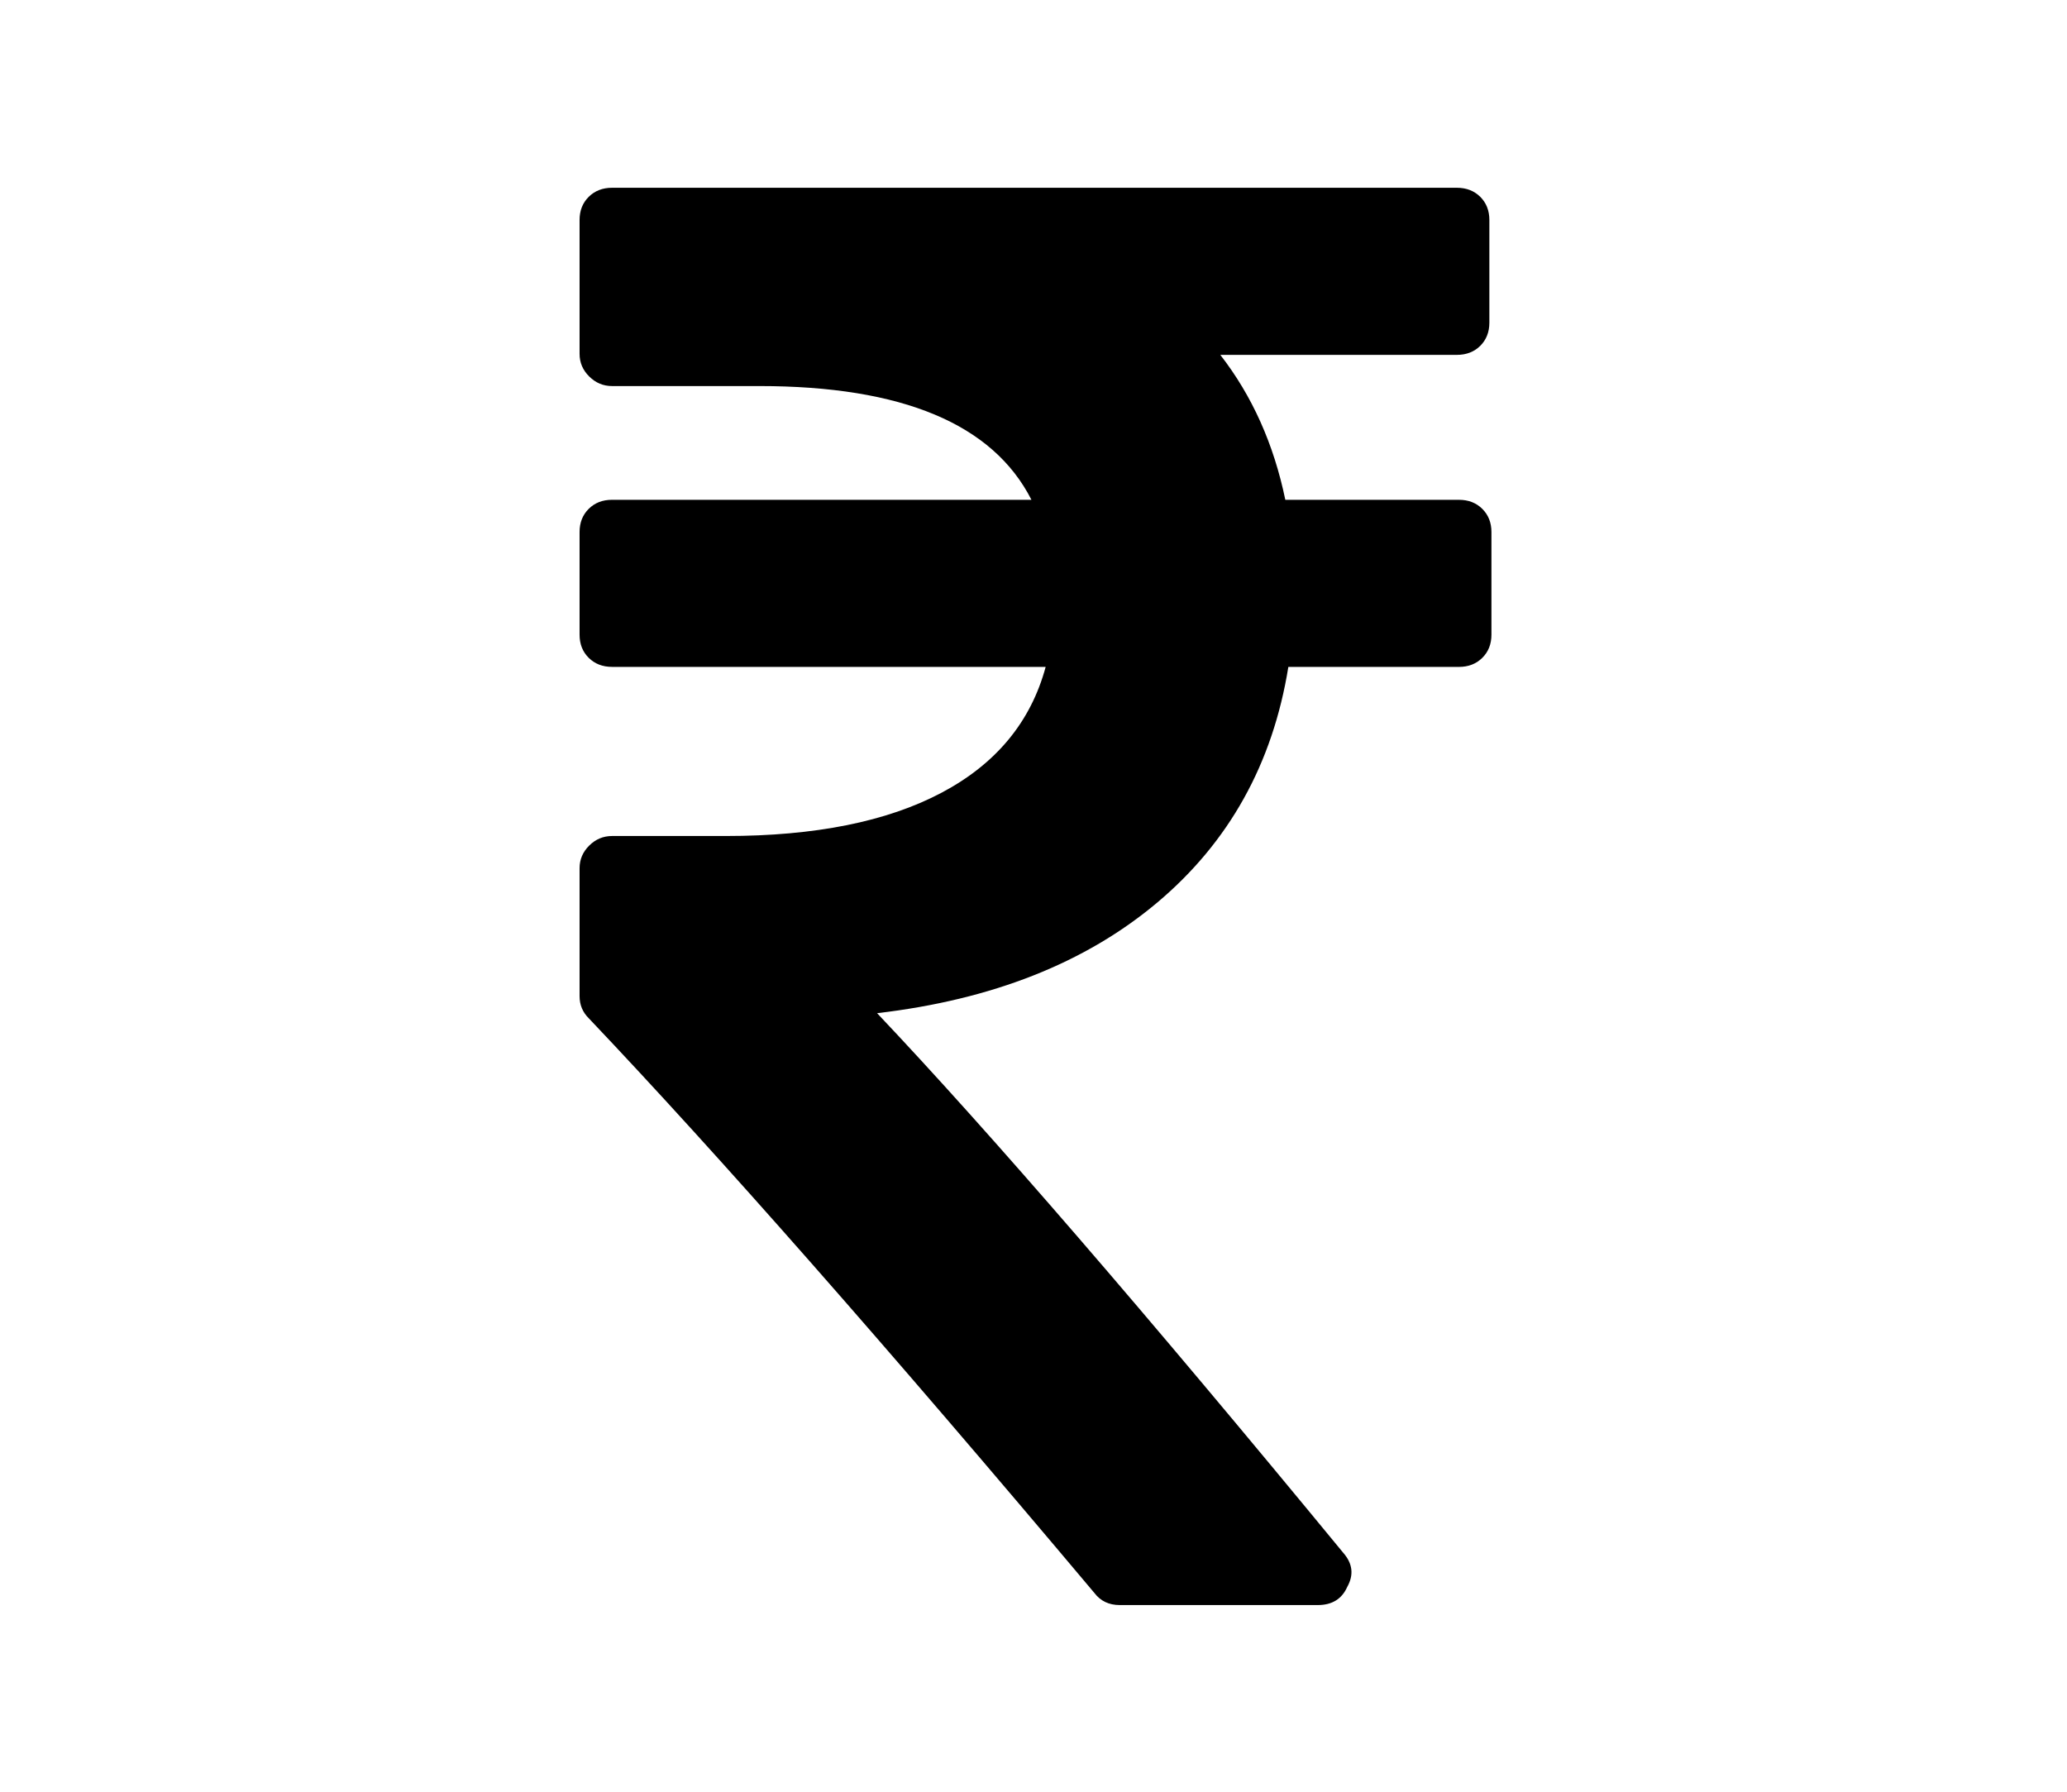 <?xml version="1.0" encoding="UTF-8" standalone="no"?>
<!-- Generator: Adobe Illustrator 16.0.4, SVG Export Plug-In . SVG Version: 6.00 Build 0)  -->

<svg
   xmlns:dc="http://purl.org/dc/elements/1.1/"
   xmlns:cc="http://creativecommons.org/ns#"
   xmlns:rdf="http://www.w3.org/1999/02/22-rdf-syntax-ns#"
   xmlns:svg="http://www.w3.org/2000/svg"
   xmlns="http://www.w3.org/2000/svg"
   xmlns:sodipodi="http://sodipodi.sourceforge.net/DTD/sodipodi-0.dtd"
   xmlns:inkscape="http://www.inkscape.org/namespaces/inkscape"
   version="1.1"
   id="Capa_1"
   x="0px"
   y="0px"
   width="150"
   height="130"
   viewBox="0 0 150 130"
   enable-background="new 0 0 216 146"
   xml:space="preserve"
   inkscape:version="0.48.3.1 r9886"
   sodipodi:docname="icon-rupee.svg"><defs
   id="defs7" /><sodipodi:namedview
   pagecolor="#ffffff"
   bordercolor="#666666"
   borderopacity="1"
   objecttolerance="10"
   gridtolerance="10"
   guidetolerance="10"
   inkscape:pageopacity="0"
   inkscape:pageshadow="2"
   inkscape:window-width="640"
   inkscape:window-height="480"
   id="namedview5"
   showgrid="false"
   inkscape:zoom="1.4305556"
   inkscape:cx="108"
   inkscape:cy="73"
   inkscape:window-x="65"
   inkscape:window-y="24"
   inkscape:window-maximized="0"
   inkscape:current-layer="Capa_1" />
<path
   d="m 107.569,36.921 c -0.441,-0.438 -1.007,-0.657 -1.694,-0.657 H 93.274 C 92.438,32.224 90.866,28.717 88.557,25.748 h 17.168 c 0.689,0 1.253,-0.219 1.696,-0.656 0.44,-0.438 0.661,-0.999 0.661,-1.68 v -7.451 c 0,-0.682 -0.221,-1.242 -0.661,-1.68 -0.443,-0.437 -1.007,-0.657 -1.696,-0.657 H 44.417 c -0.688,0 -1.253,0.22 -1.695,0.657 -0.441,0.438 -0.663,0.998 -0.663,1.68 v 9.713 c 0,0.633 0.233,1.181 0.7,1.643 0.467,0.463 1.019,0.694 1.658,0.694 h 10.685 c 10.365,0 16.948,2.75 19.748,8.252 H 44.417 c -0.688,0 -1.254,0.219 -1.695,0.657 -0.441,0.438 -0.663,0.998 -0.663,1.68 v 7.45 c 0,0.681 0.221,1.242 0.663,1.679 0.442,0.438 1.008,0.657 1.695,0.657 h 31.466 c -1.081,3.994 -3.599,7.036 -7.554,9.13 -3.955,2.094 -9.174,3.141 -15.659,3.141 h -8.253 c -0.639,0 -1.191,0.231 -1.658,0.694 -0.467,0.463 -0.7,1.01 -0.7,1.643 v 9.276 c 0,0.634 0.221,1.169 0.663,1.607 9.432,9.932 21.664,23.832 36.697,41.702 0.442,0.584 1.056,0.877 1.842,0.877 h 14.369 c 1.032,0 1.745,-0.437 2.137,-1.315 0.491,-0.877 0.394,-1.704 -0.295,-2.484 C 83.129,95.227 71.854,82.178 63.65,73.512 72.002,72.537 78.781,69.86 83.989,65.478 89.195,61.097 92.364,55.399 93.494,48.388 h 12.38 c 0.687,0 1.253,-0.219 1.694,-0.657 0.442,-0.437 0.664,-0.998 0.664,-1.679 v -7.45 c 0,-0.683 -0.222,-1.242 -0.664,-1.681 z"
   id="path3"
   inkscape:connector-curvature="0" />
</svg>